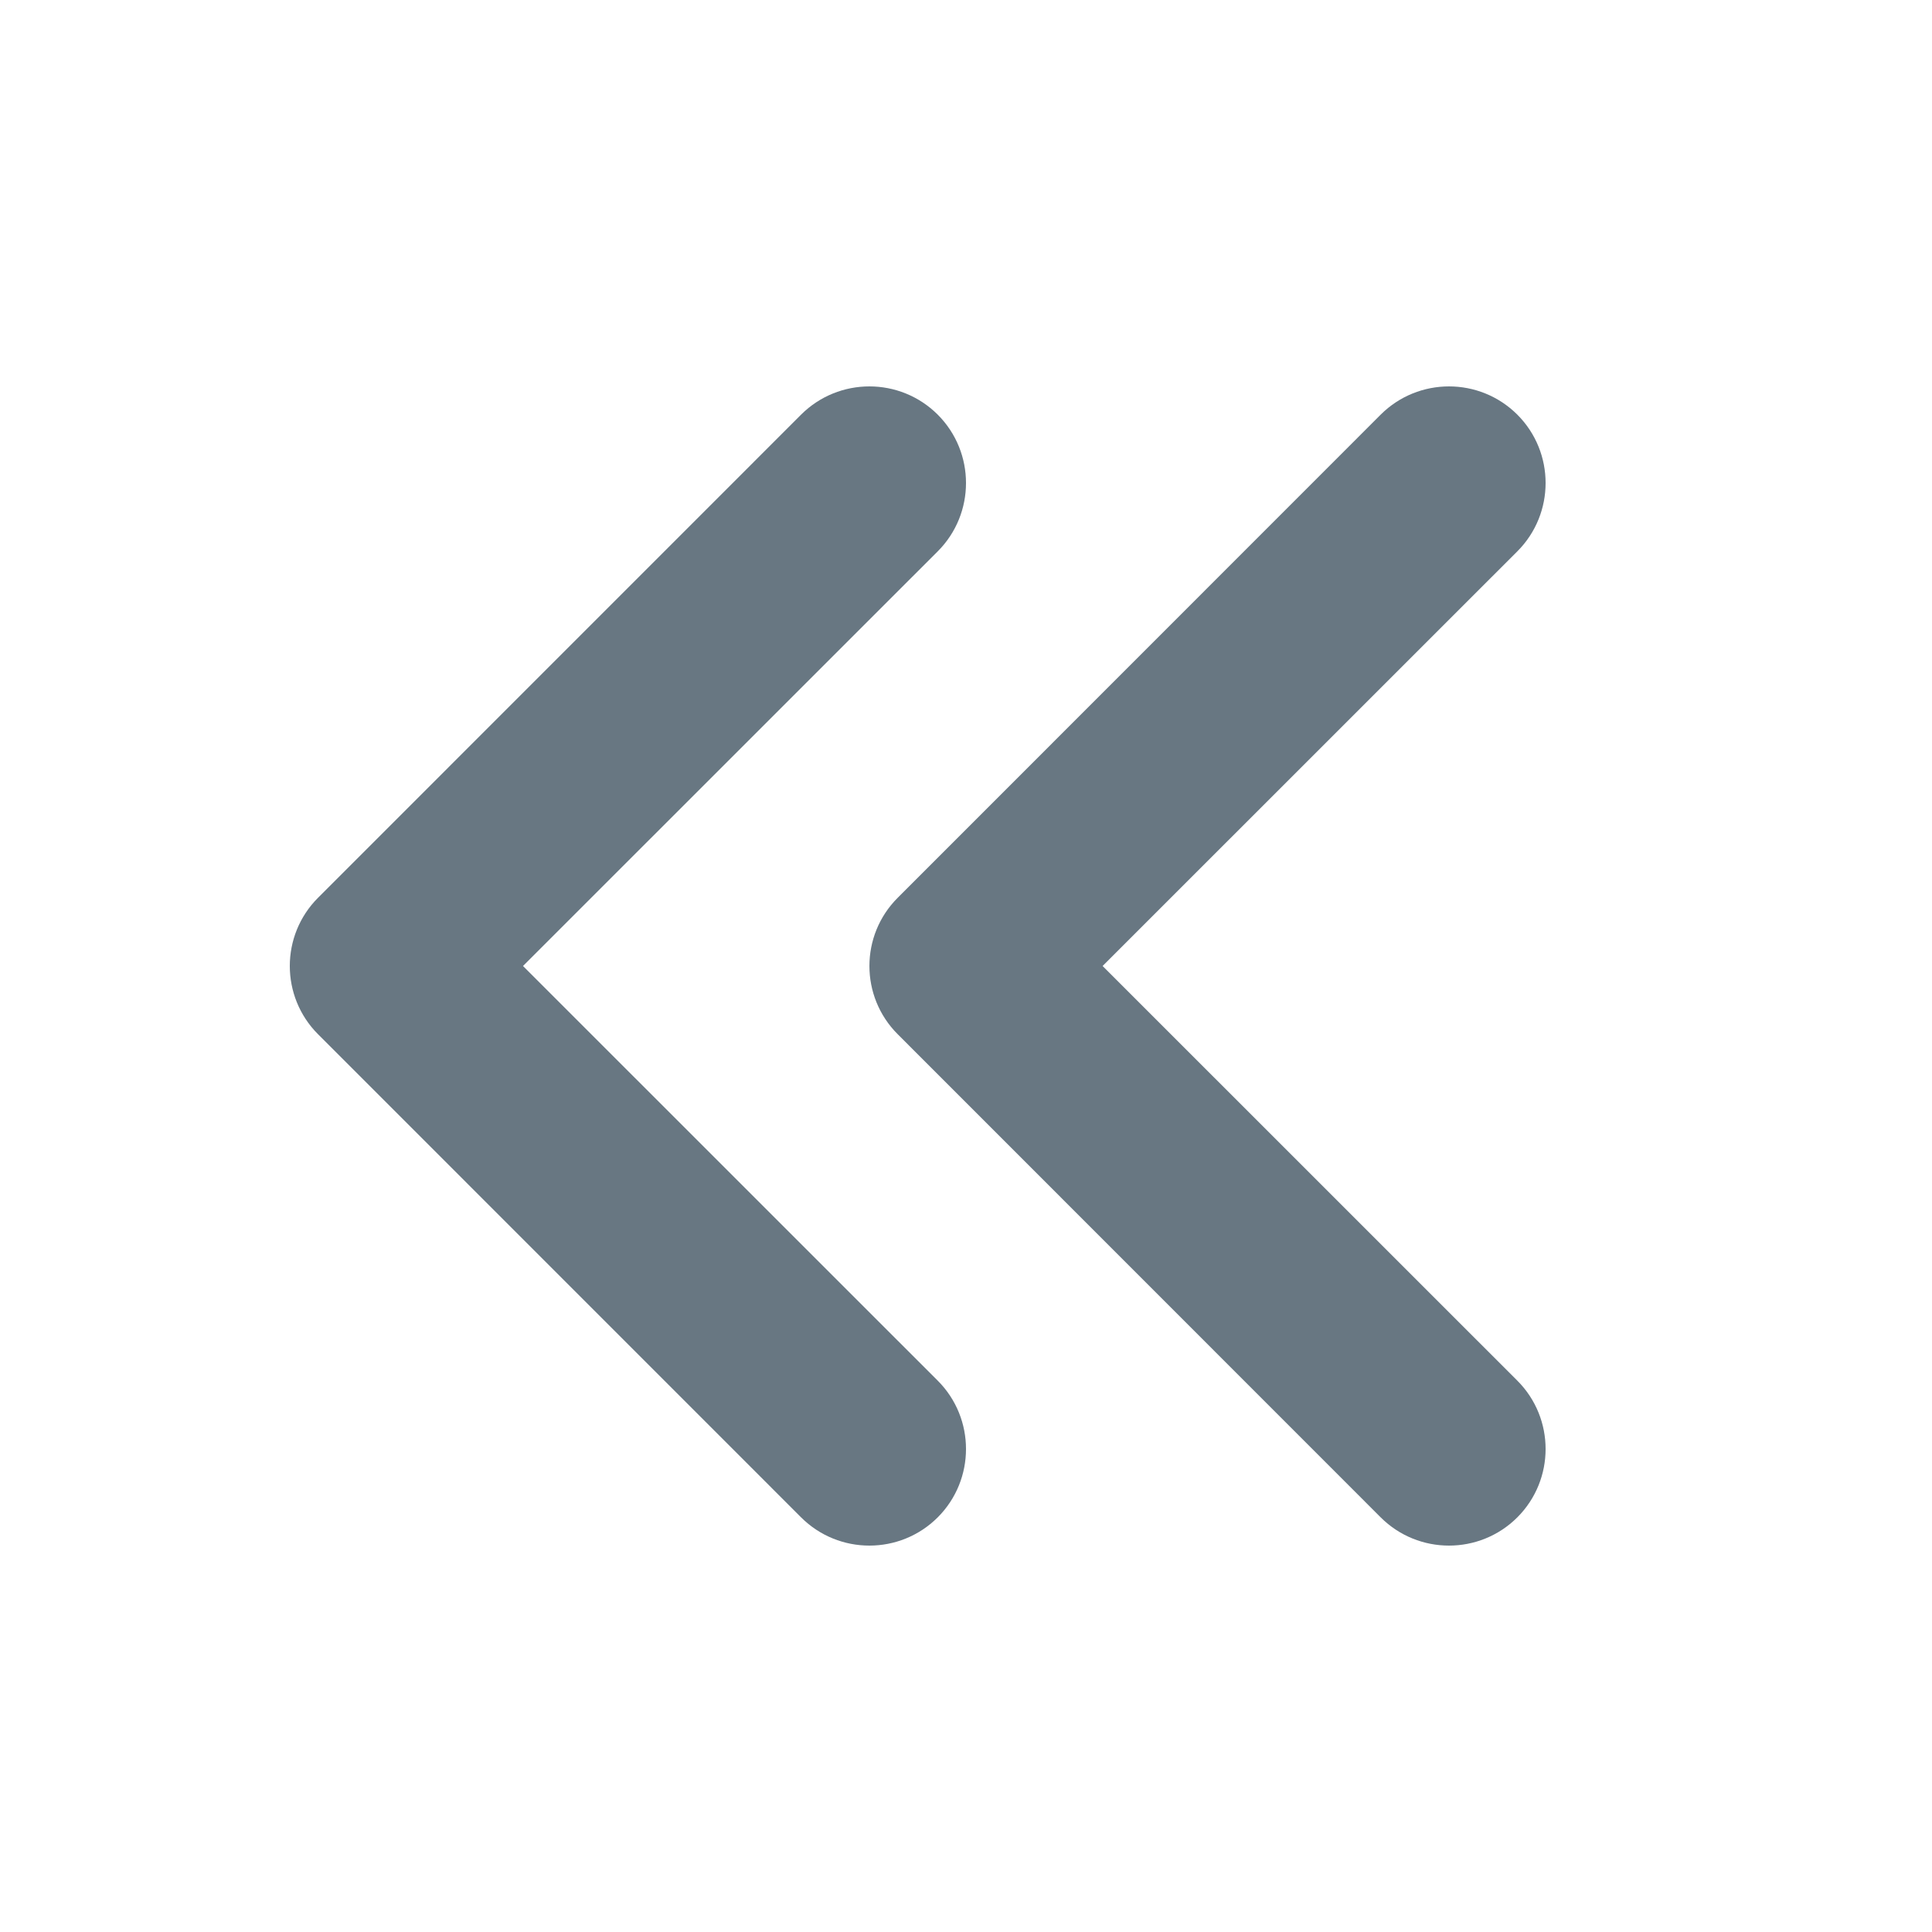 <svg width="24" height="24" viewBox="0 0 24 24" fill="none" xmlns="http://www.w3.org/2000/svg">
<path fill-rule="evenodd" clip-rule="evenodd" d="M18.849 18.849C18.38 19.317 17.62 19.317 17.151 18.849L11.152 12.848C10.683 12.38 10.683 11.62 11.152 11.152L17.151 5.151C17.62 4.683 18.38 4.683 18.849 5.151C19.317 5.62 19.317 6.38 18.849 6.849L13.697 12L18.849 17.151C19.317 17.62 19.317 18.38 18.849 18.849ZM11.649 18.849C11.18 19.317 10.42 19.317 9.951 18.849L3.951 12.848C3.483 12.38 3.483 11.62 3.951 11.152L9.951 5.151C10.42 4.683 11.18 4.683 11.649 5.151C12.117 5.62 12.117 6.38 11.649 6.849L6.497 12L11.649 17.151C12.117 17.62 12.117 18.38 11.649 18.849Z" fill="#687782"/>
</svg>
